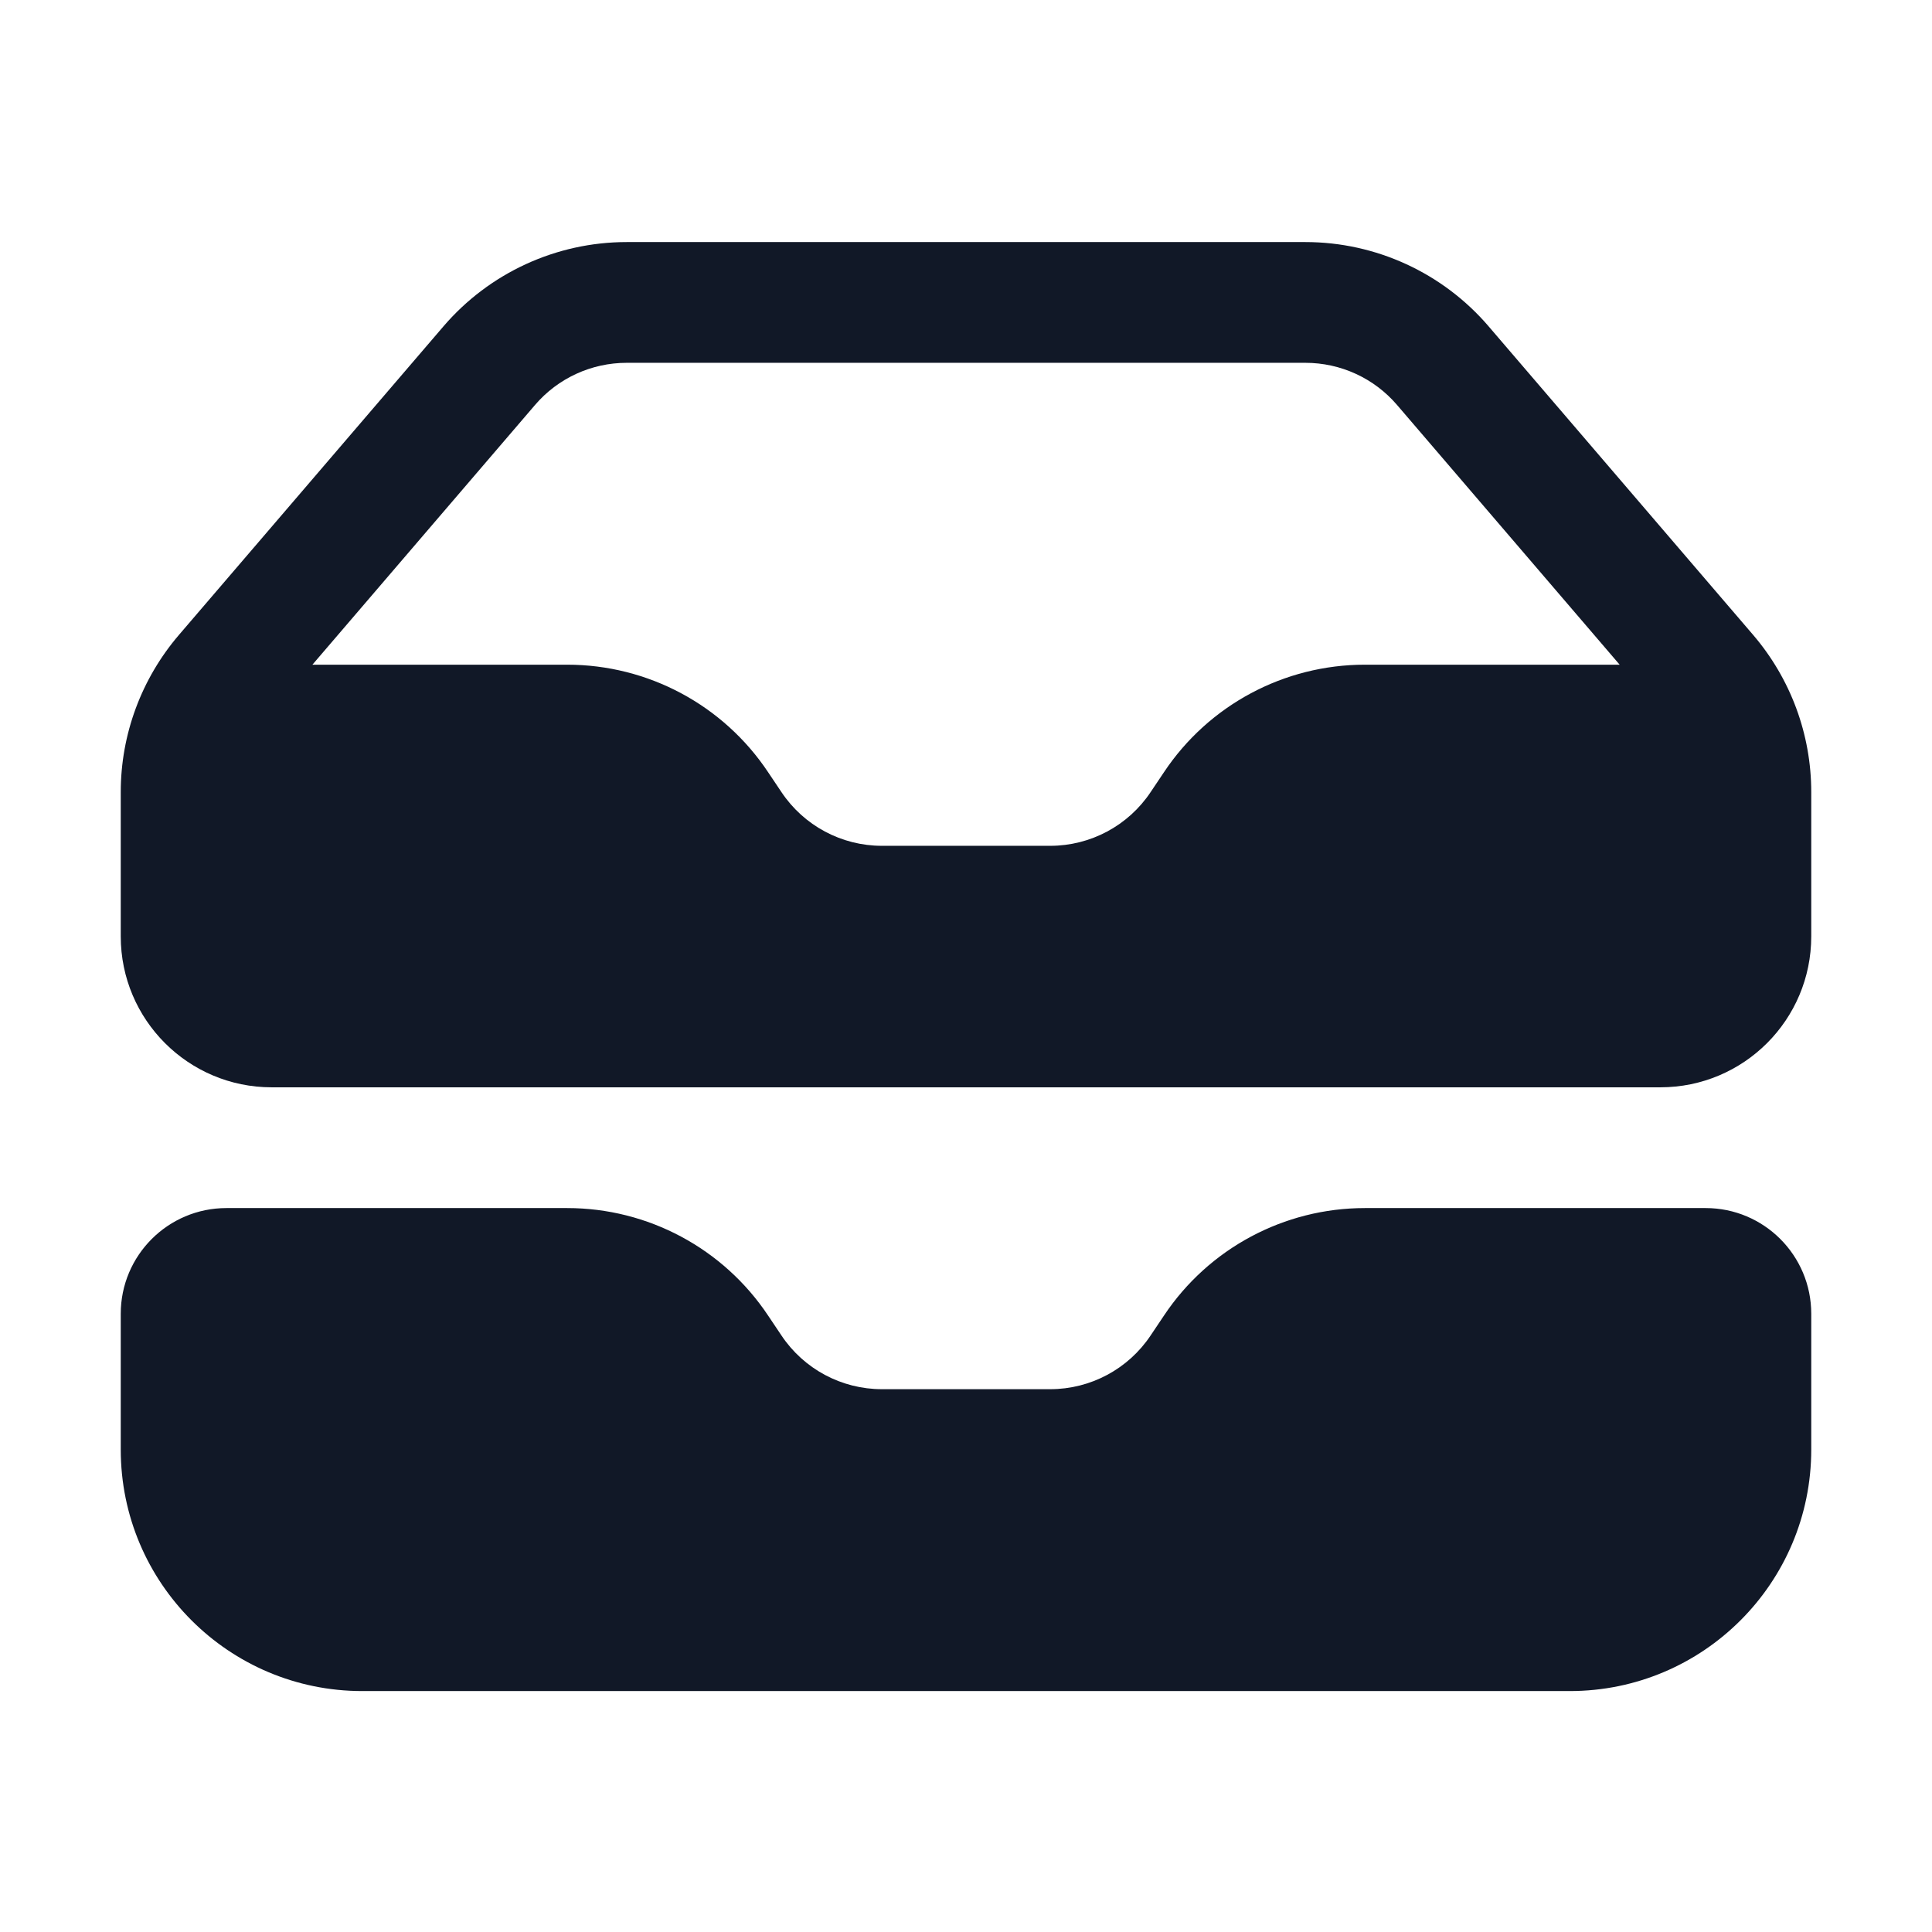 <svg width="24" height="24" viewBox="0 0 24 24" fill="none" xmlns="http://www.w3.org/2000/svg">
    <path fill-rule="evenodd" clip-rule="evenodd"
          d="M1.5 9.839V11.632C1.5 12.668 2.34 13.507 3.375 13.507H20.625C21.661 13.507 22.5 12.668 22.5 11.632V9.839C22.5 9.123 22.244 8.431 21.778 7.887L18.493 4.055C17.924 3.39 17.091 3.007 16.216 3.007H7.785C6.91 3.007 6.078 3.39 5.508 4.055L2.223 7.887C1.757 8.431 1.5 9.123 1.5 9.839ZM7.785 4.507C7.347 4.507 6.931 4.698 6.646 5.031L3.881 8.257H7.046C8.049 8.257 8.986 8.758 9.542 9.593L9.707 9.839C9.985 10.256 10.453 10.507 10.955 10.507H13.046C13.548 10.507 14.016 10.256 14.294 9.839L14.459 9.593C15.015 8.758 15.952 8.257 16.955 8.257H20.12L17.355 5.031C17.07 4.698 16.654 4.507 16.216 4.507H7.785Z"
          fill="#111827"/>
    <path d="M2.813 15.007C2.088 15.007 1.5 15.595 1.5 16.32V18.007C1.5 19.664 2.844 21.007 4.5 21.007H19.5C21.157 21.007 22.5 19.664 22.5 18.007V16.32C22.5 15.595 21.913 15.007 21.188 15.007H16.955C15.952 15.007 15.015 15.508 14.459 16.343L14.294 16.589C14.016 17.006 13.548 17.257 13.046 17.257H10.955C10.453 17.257 9.985 17.006 9.707 16.589L9.542 16.343C8.986 15.508 8.049 15.007 7.046 15.007H2.813Z"
          fill="#111827"/>
</svg>
